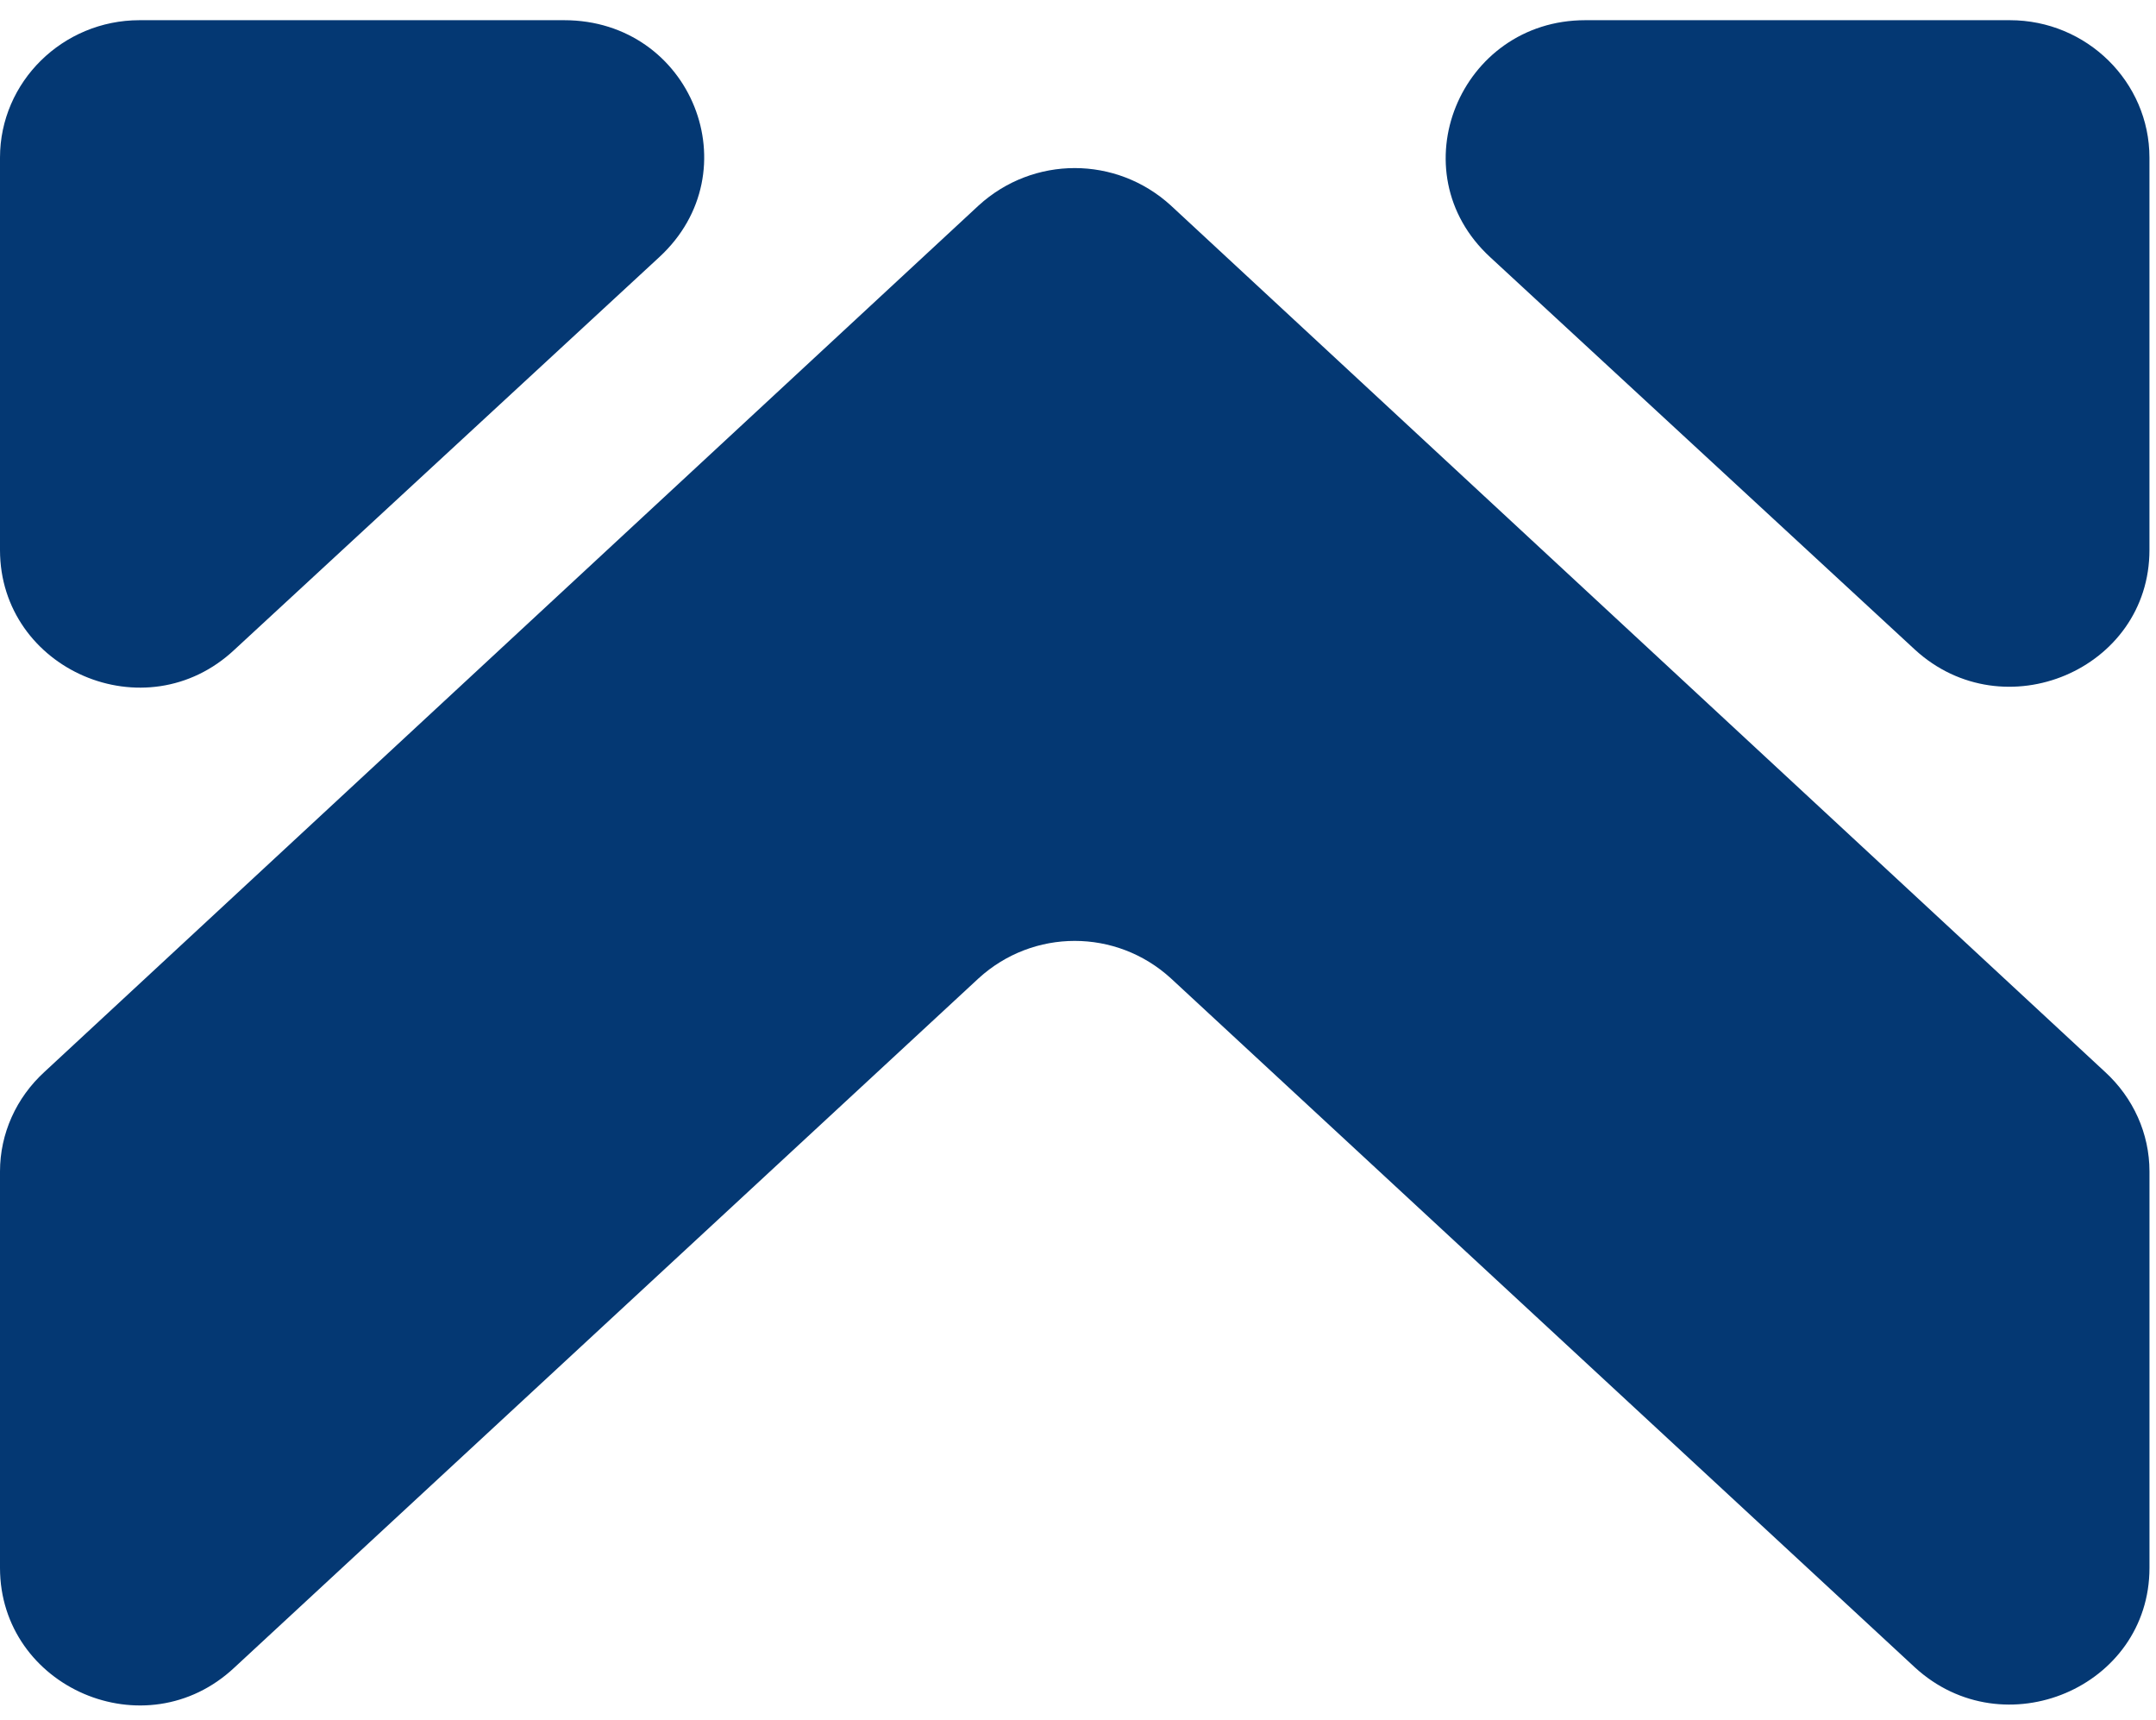 <svg width="79" height="63" viewBox="0 0 79 63" fill="none" xmlns="http://www.w3.org/2000/svg">
<path d="M0 5.774V20.149C0 24.527 5.335 26.862 8.595 23.798L24.154 9.423C27.562 6.285 25.34 0.74 20.672 0.74H5.112C2.297 0.74 0 3.002 0 5.774Z" fill="#043873"/>
<path d="M73.647 0.74H58.088C53.494 0.74 51.197 6.285 54.605 9.423L70.165 23.798C73.425 26.789 78.76 24.527 78.76 20.149V5.774C78.76 3.002 76.463 0.74 73.647 0.74Z" fill="#043873"/>
<path d="M42.9 35.837L70.166 61.084C73.426 64.076 78.761 61.814 78.761 57.436V42.915C78.761 41.529 78.168 40.215 77.131 39.267L42.9 7.526C40.899 5.701 37.861 5.701 35.861 7.526L1.63 39.267C0.593 40.215 0 41.529 0 42.915V57.436C0 61.814 5.335 64.149 8.595 61.084L35.861 35.837C37.861 34.013 40.899 34.013 42.9 35.837Z" fill="#043873"/>
</svg>
